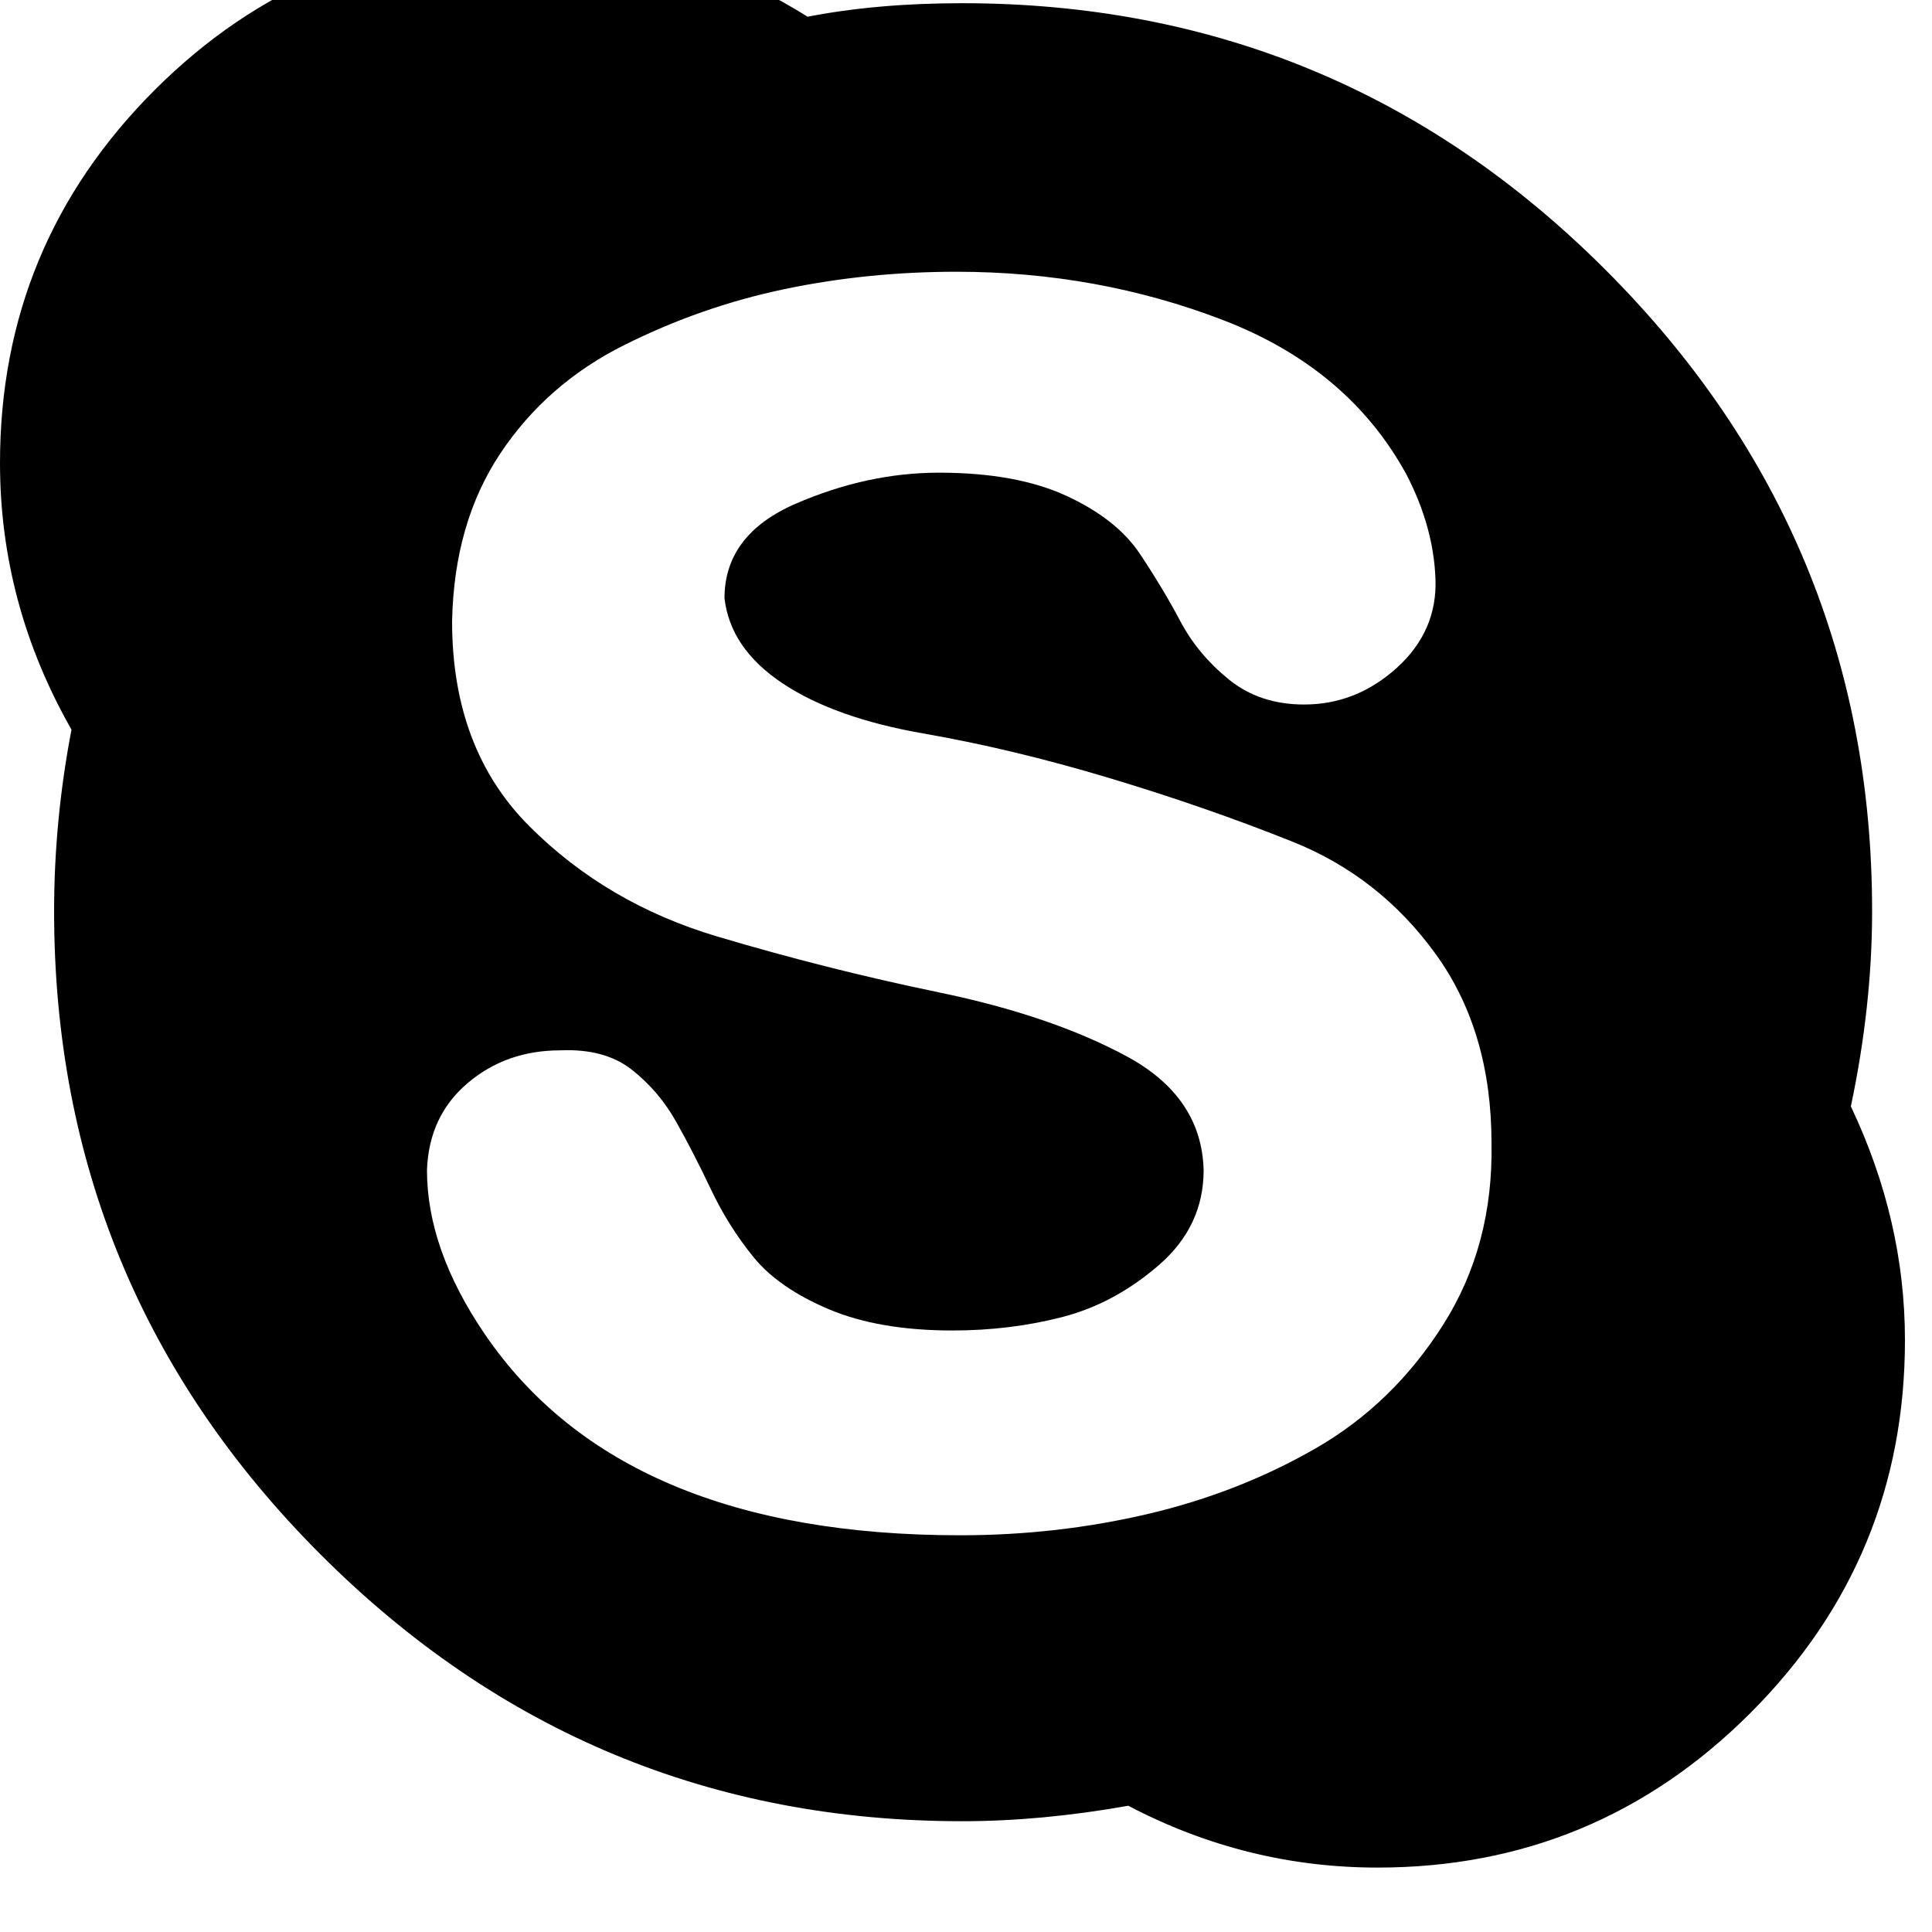 <!-- Generated by IcoMoon.io -->
<svg version="1.1" xmlns="http://www.w3.org/2000/svg" width="32" height="32" viewBox="0 0 32 32">
<title>skype1</title>
<path d="M0 7.669q0-3.616 2.56-6.176t6.176-2.56q2.496 0 4.64 1.344 1.152-0.224 2.56-0.224 6.24 0 10.656 4.416t4.416 10.624q0 1.568-0.352 3.232 0.896 1.888 0.896 3.872 0 3.616-2.56 6.176t-6.176 2.56q-2.176 0-4.128-1.024-1.44 0.256-2.752 0.256-6.208 0-10.624-4.416t-4.416-10.656q0-1.504 0.288-3.008-1.184-2.080-1.184-4.416zM7.072 19.381q0 1.312 0.96 2.72 2.272 3.328 7.872 3.328 1.6 0 3.104-0.352t2.784-1.088 2.112-2.048 0.8-3.008q0-1.856-0.928-3.136t-2.368-1.856-3.040-1.056-3.072-0.736-2.336-0.832-0.96-1.408q0-1.056 1.184-1.568t2.368-0.512q1.28 0 2.112 0.384t1.216 0.96 0.672 1.12 0.8 0.96 1.248 0.416q0.864 0 1.536-0.608t0.64-1.472-0.48-1.728q-0.96-1.76-3.040-2.56t-4.416-0.8q-1.472 0-2.848 0.288t-2.656 0.928-2.048 1.792-0.8 2.784q0 2.112 1.28 3.392t3.104 1.824 3.68 0.928 3.104 1.056 1.28 1.888q0 0.928-0.736 1.568t-1.6 0.864-1.824 0.224q-1.216 0-2.048-0.352t-1.248-0.864-0.704-1.12-0.576-1.12-0.736-0.864-1.184-0.32q-0.896 0-1.536 0.544t-0.672 1.44z"></path>
</svg>
